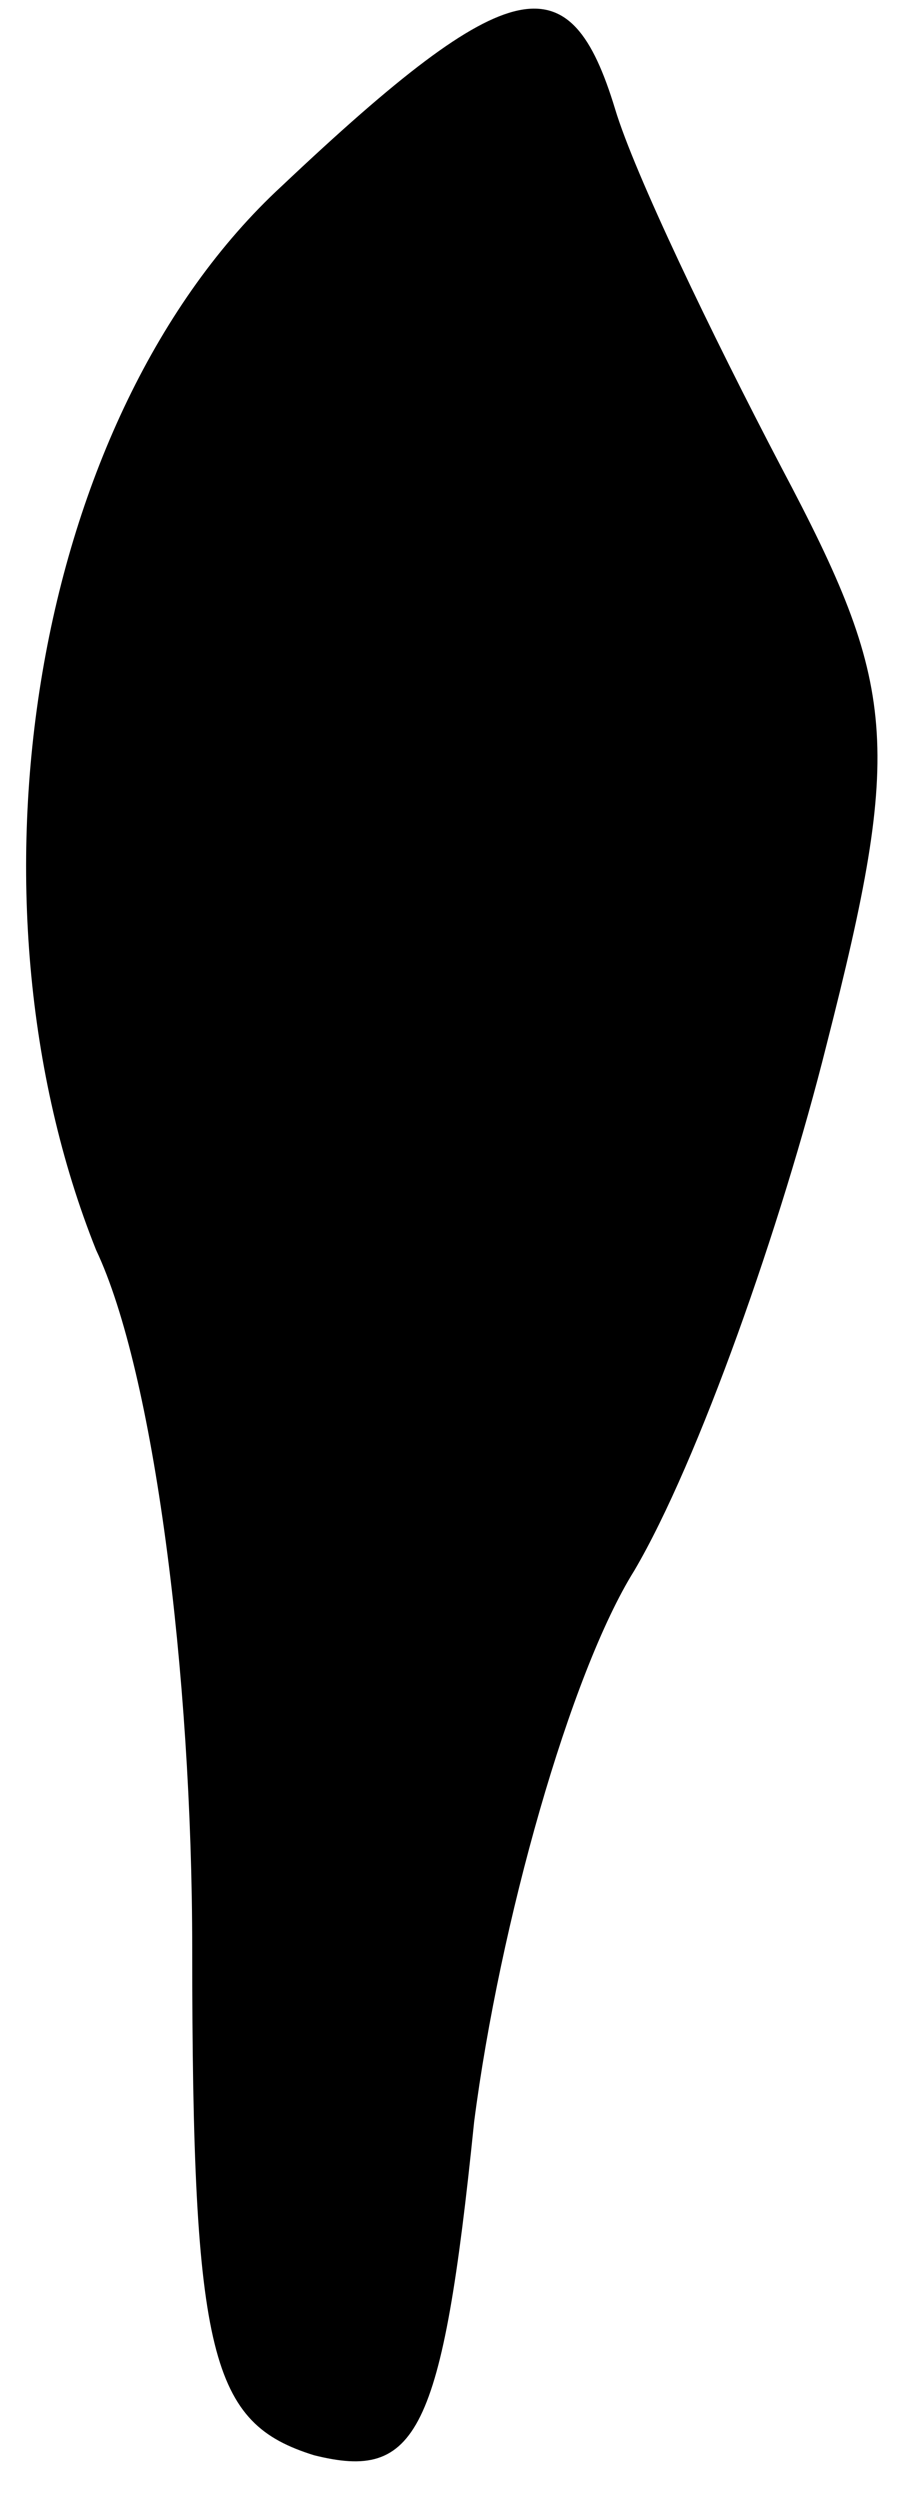 <?xml version="1.0" standalone="no"?>
<!DOCTYPE svg PUBLIC "-//W3C//DTD SVG 20010904//EN"
 "http://www.w3.org/TR/2001/REC-SVG-20010904/DTD/svg10.dtd">
<svg version="1.0" xmlns="http://www.w3.org/2000/svg"
 width="14pt" height="39pt" viewBox="0 0 14 39"
 preserveAspectRatio="xMidYMid meet">
<g transform="translate(0,39) scale(0.1,-0.1)"
fill="#000000" stroke="none">
<path fill="#000000" stroke="none" d="M44 361 c-39 -36 -51 -111 -29 -166 9
-19 15 -66 15 -109 0 -64 3 -74 19 -79 16 -4 20 3 25 52 4 31 15 70 25 86 10
17 23 54 30 82 12 47 11 56 -7 90 -11 21 -23 46 -26 56 -7 23 -16 22 -52 -12z"/>
</g>
</svg>
